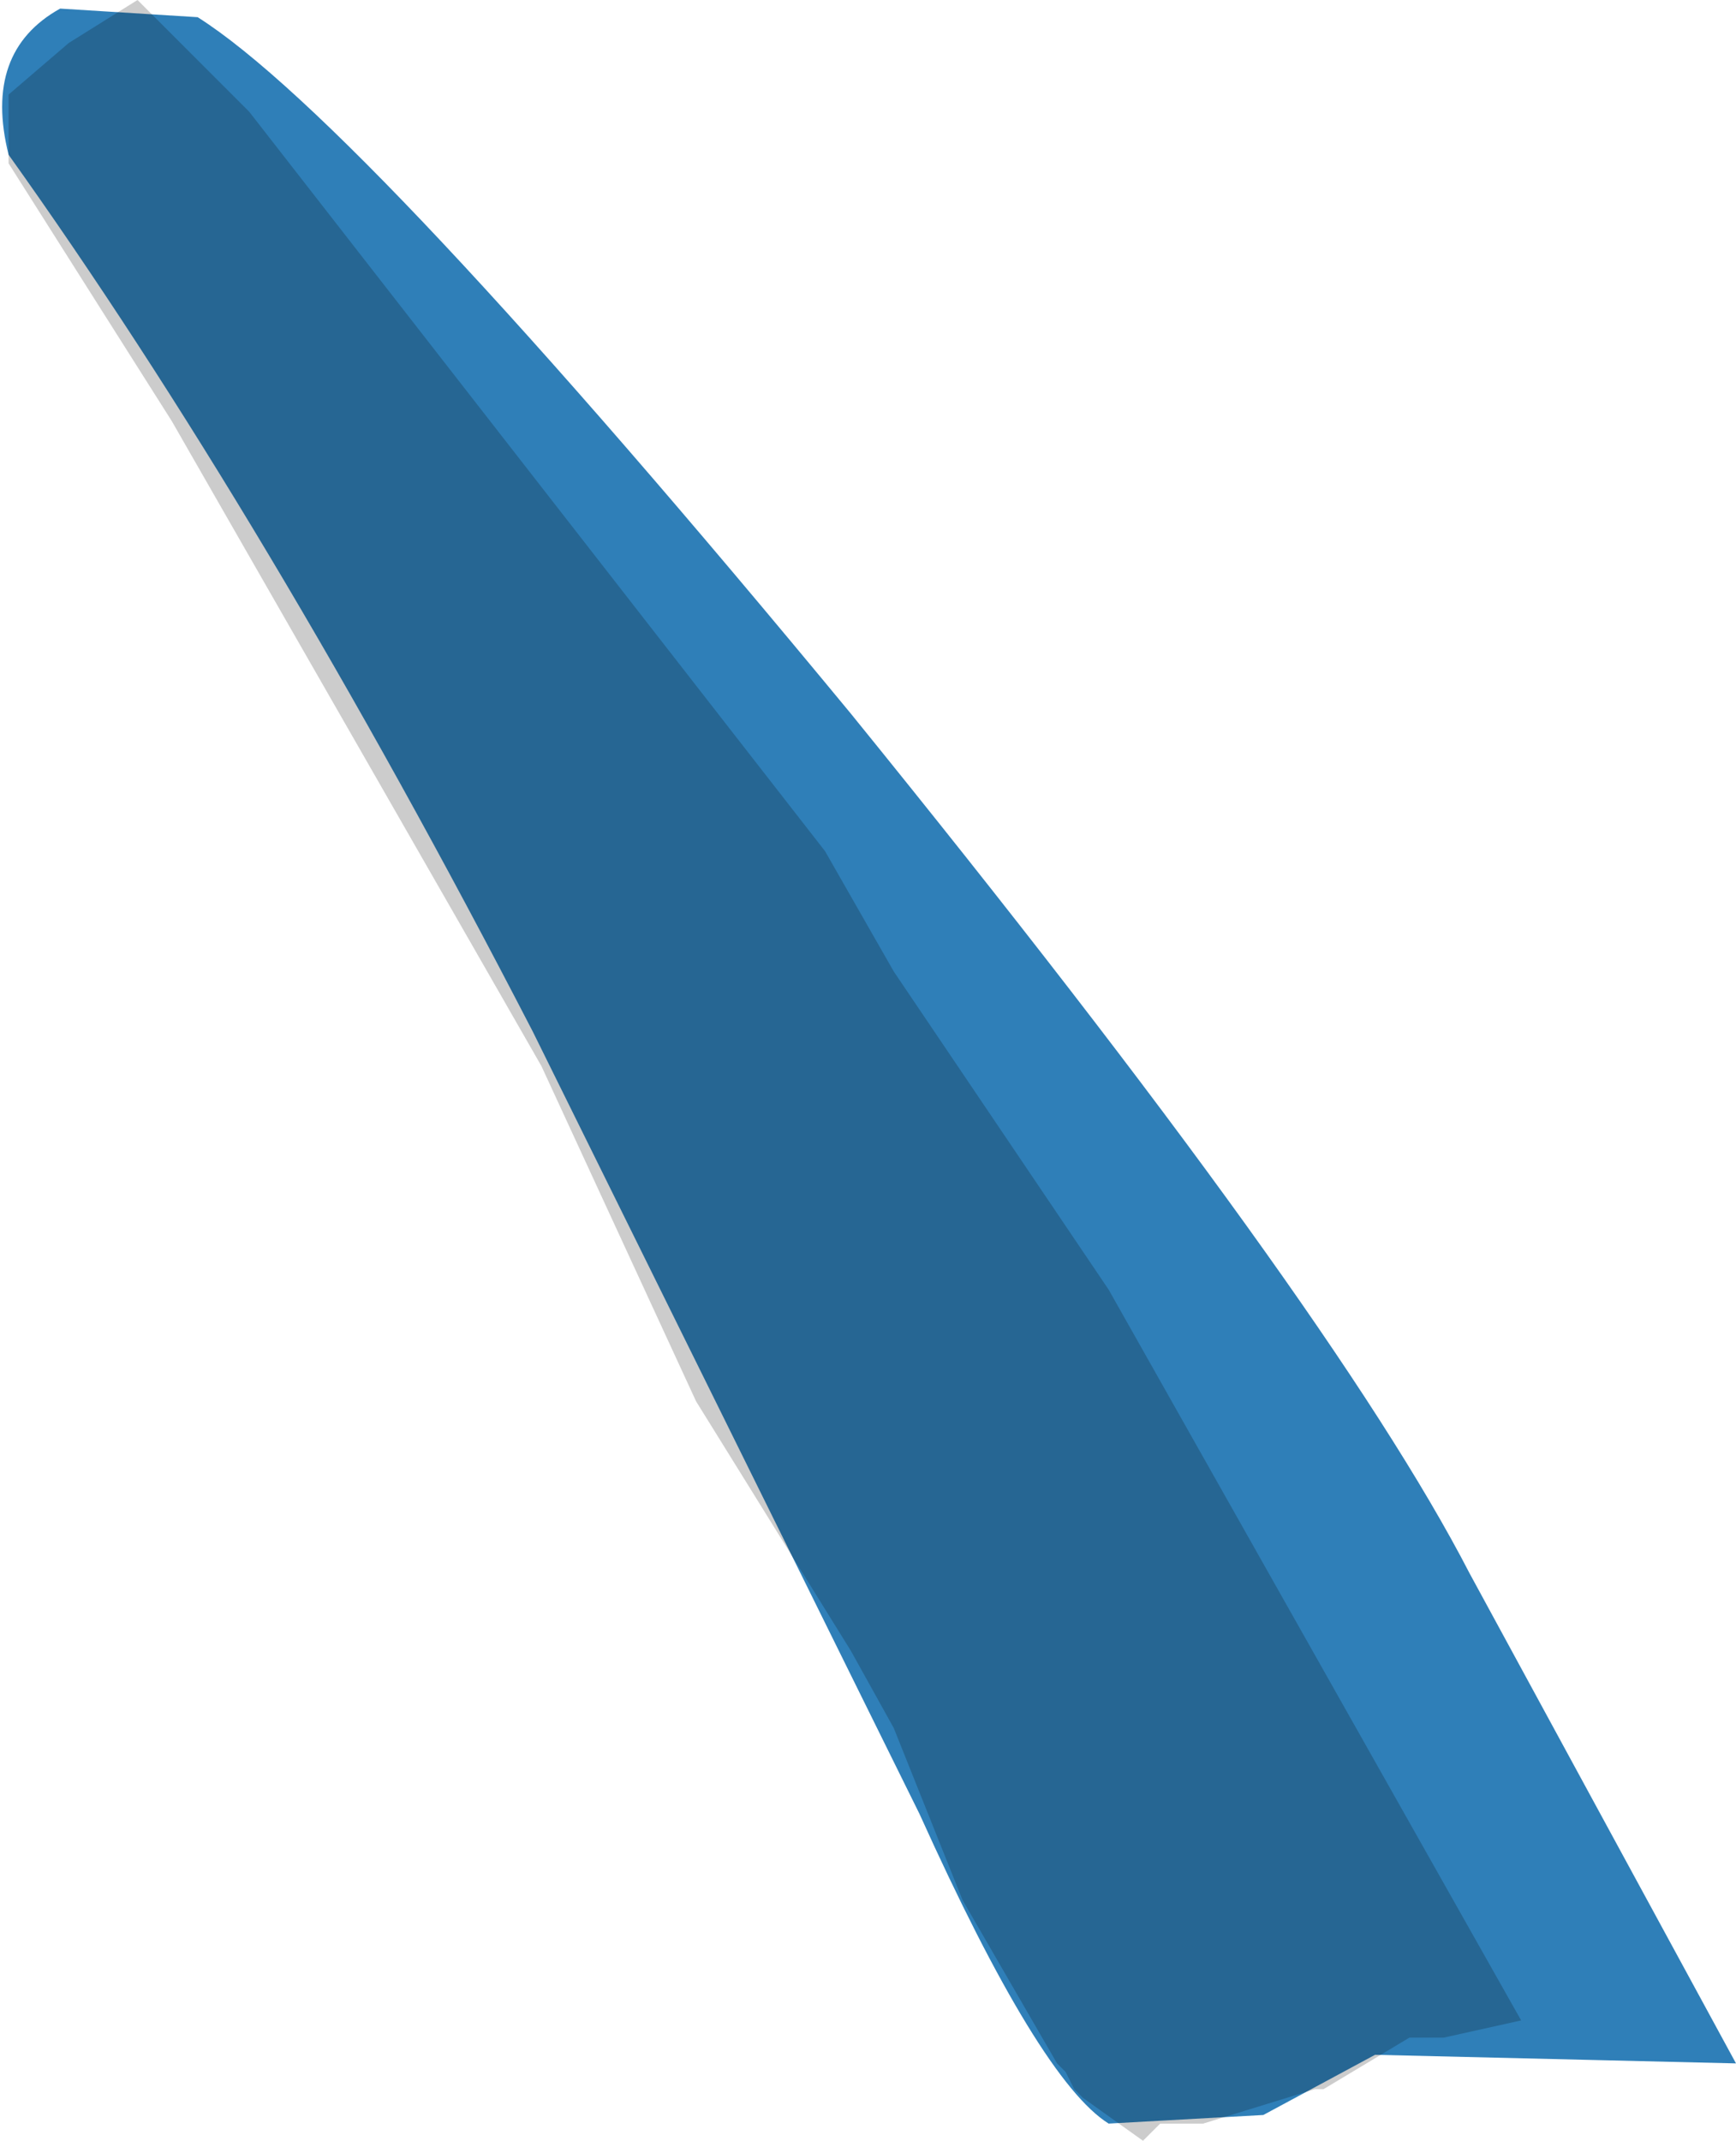 <svg xmlns="http://www.w3.org/2000/svg" xmlns:ffdec="https://www.free-decompiler.com/flash" xmlns:xlink="http://www.w3.org/1999/xlink" ffdec:objectType="frame" width="10.1" height="12.45"><use ffdec:characterId="8" xlink:href="#a" width="10.1" height="12.45"/><defs><g id="a" fill-rule="evenodd"><path fill="#2f7fb8" d="M8.55 9.15 10.1 12 8 11.95l-.65.35-.9.05q-.4-.25-1.1-1.8L3.1 6Q1.55 3 .05.9-.1.3.35.05l.8.05q.95.6 3.8 4.05 2.8 3.45 3.6 5"/><path fill-opacity=".2" d="m.8 0 .65.65 3.35 4.3.4.7L6.45 7.5l2.4 4.25-.45.1h-.2l-.25.15-.25.15h-.05l-.65.2h-.25l-.1.1-.35-.25-.05-.05-.05-.1-.05-.05-.55-.95-.4-1-.25-.45-.9-1.45-.9-1.95L1 2.45.05.95v-.4L.4.25z"/></g></defs></svg>